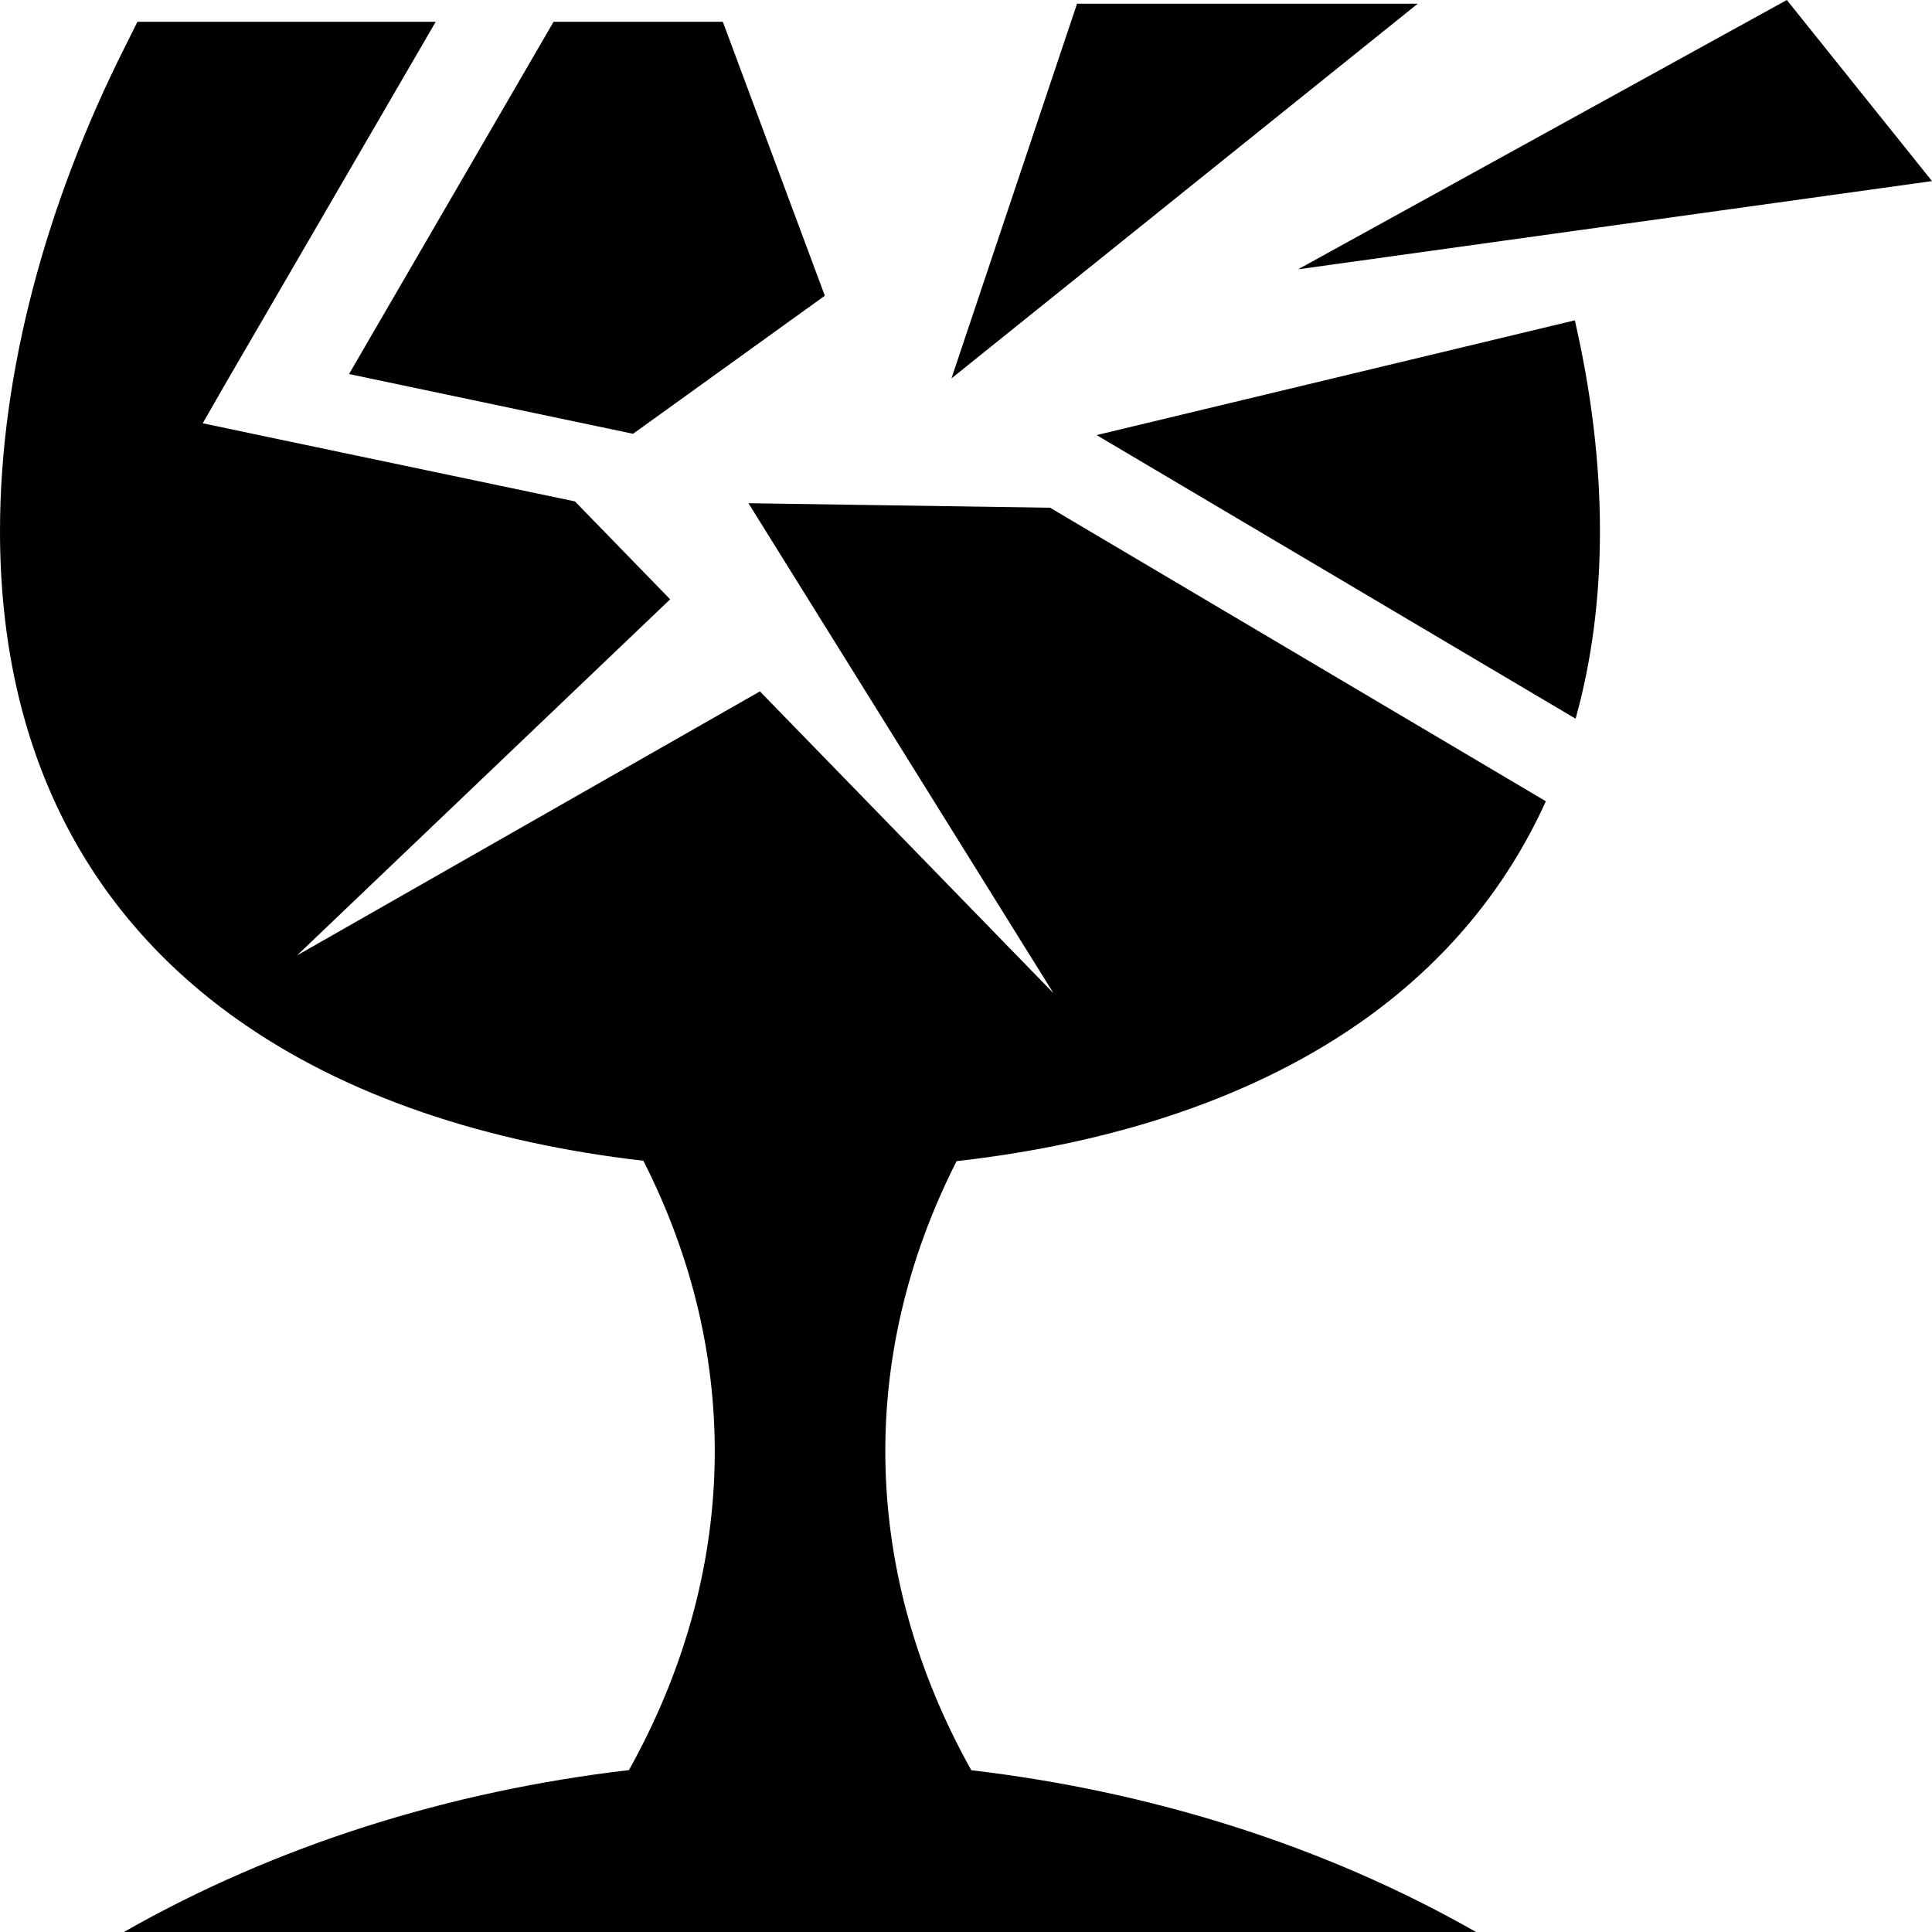 <svg width="15" height="15" viewBox="0 0 15 15" fill="none" xmlns="http://www.w3.org/2000/svg">
<path d="M13.873 3.17814e-05L10.078 2.091L15 1.406L13.873 0L13.873 3.17814e-05ZM8.362 0.029L7.387 2.938L11.007 0.029H8.362ZM1.067 0.169L0.968 0.368C0.367 1.562 0 2.88 0 4.123C0 5.834 0.683 7.086 1.826 7.903C2.685 8.517 3.787 8.873 4.995 9.012C5.773 10.543 5.729 12.226 4.883 13.743C3.494 13.905 2.146 14.325 0.962 15H11.46C10.276 14.325 8.928 13.907 7.541 13.744C6.694 12.228 6.65 10.545 7.427 9.015C8.643 8.878 9.751 8.521 10.611 7.903C11.217 7.467 11.691 6.907 12.002 6.221L8.153 3.942L5.811 3.907L8.179 7.711L5.9 5.368L2.306 7.418L5.203 4.653L4.464 3.893L2.019 3.38L1.574 3.286L1.748 2.983L3.383 0.169H1.067ZM4.298 0.169L2.71 2.904L4.915 3.368L6.404 2.296L5.612 0.169H4.298V0.169ZM12.227 2.487L8.514 3.378L12.233 5.58C12.356 5.137 12.422 4.652 12.422 4.123C12.422 3.586 12.353 3.036 12.227 2.487Z" fill="black"/>
</svg>
